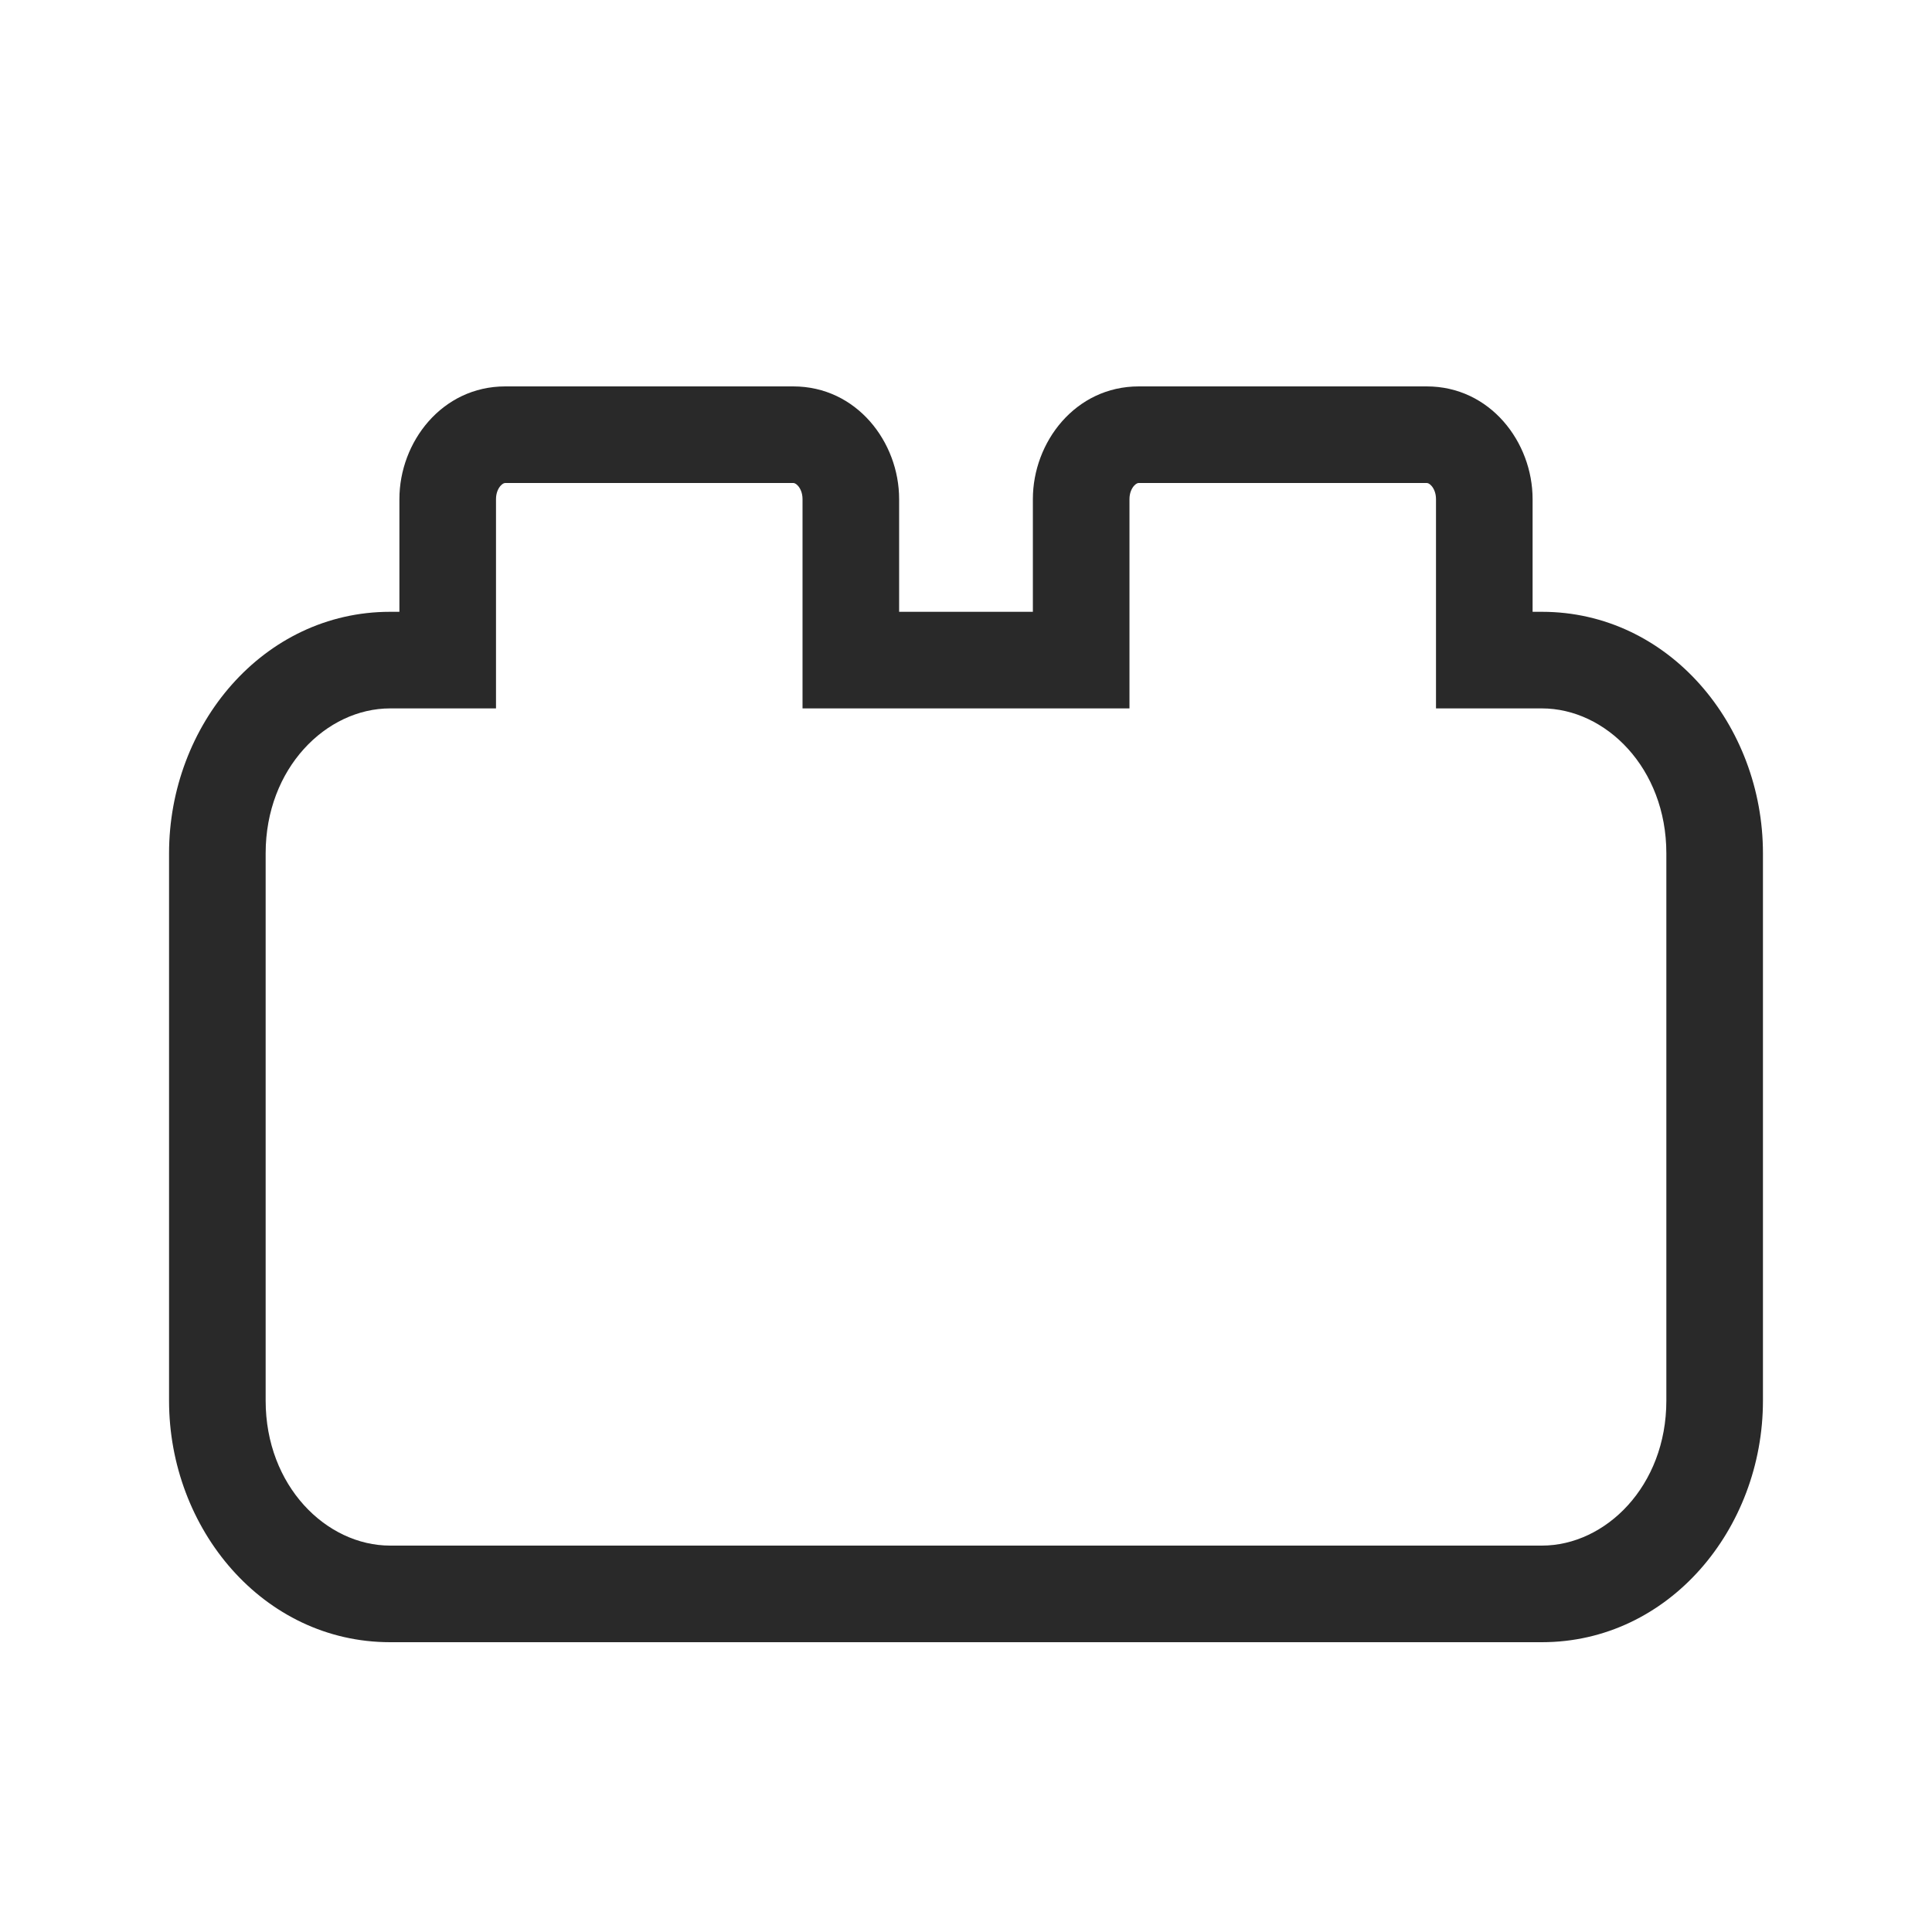 <svg width="160" height="160" viewBox="0 0 160 160" xmlns="http://www.w3.org/2000/svg">
<path fill-rule="evenodd" d="M33.077 41.333C33.077 36.611 36.594 32 41.846 32H65.692C70.944 32 74.462 36.611 74.462 41.333V50.667H85.538V41.333C85.538 36.611 89.056 32 94.308 32H118.154C123.406 32 126.923 36.611 126.923 41.333V50.667H127.692C138.212 50.667 146 60.053 146 70.667V116C146 126.613 138.212 136 127.692 136H32.308C21.788 136 14 126.613 14 116V70.667C14 60.053 21.788 50.667 32.308 50.667H33.077V41.333ZM41.456 40.228C41.26 40.447 41.077 40.826 41.077 41.333V54.667V58.667H37.077H32.308C27.024 58.667 22 63.607 22 70.667V116C22 123.06 27.024 128 32.308 128H127.692C132.976 128 138 123.06 138 116V70.667C138 63.607 132.976 58.667 127.692 58.667H122.923H118.923V54.667V41.333C118.923 40.826 118.74 40.447 118.544 40.228C118.356 40.017 118.211 40 118.154 40H94.308C94.25 40 94.106 40.017 93.917 40.228C93.722 40.447 93.538 40.826 93.538 41.333V54.667V58.667H89.538H70.462H66.462V54.667V41.333C66.462 40.826 66.278 40.447 66.083 40.228C65.894 40.017 65.75 40 65.692 40H41.846C41.789 40 41.644 40.017 41.456 40.228Z" fill="#292929"/>
</svg>
